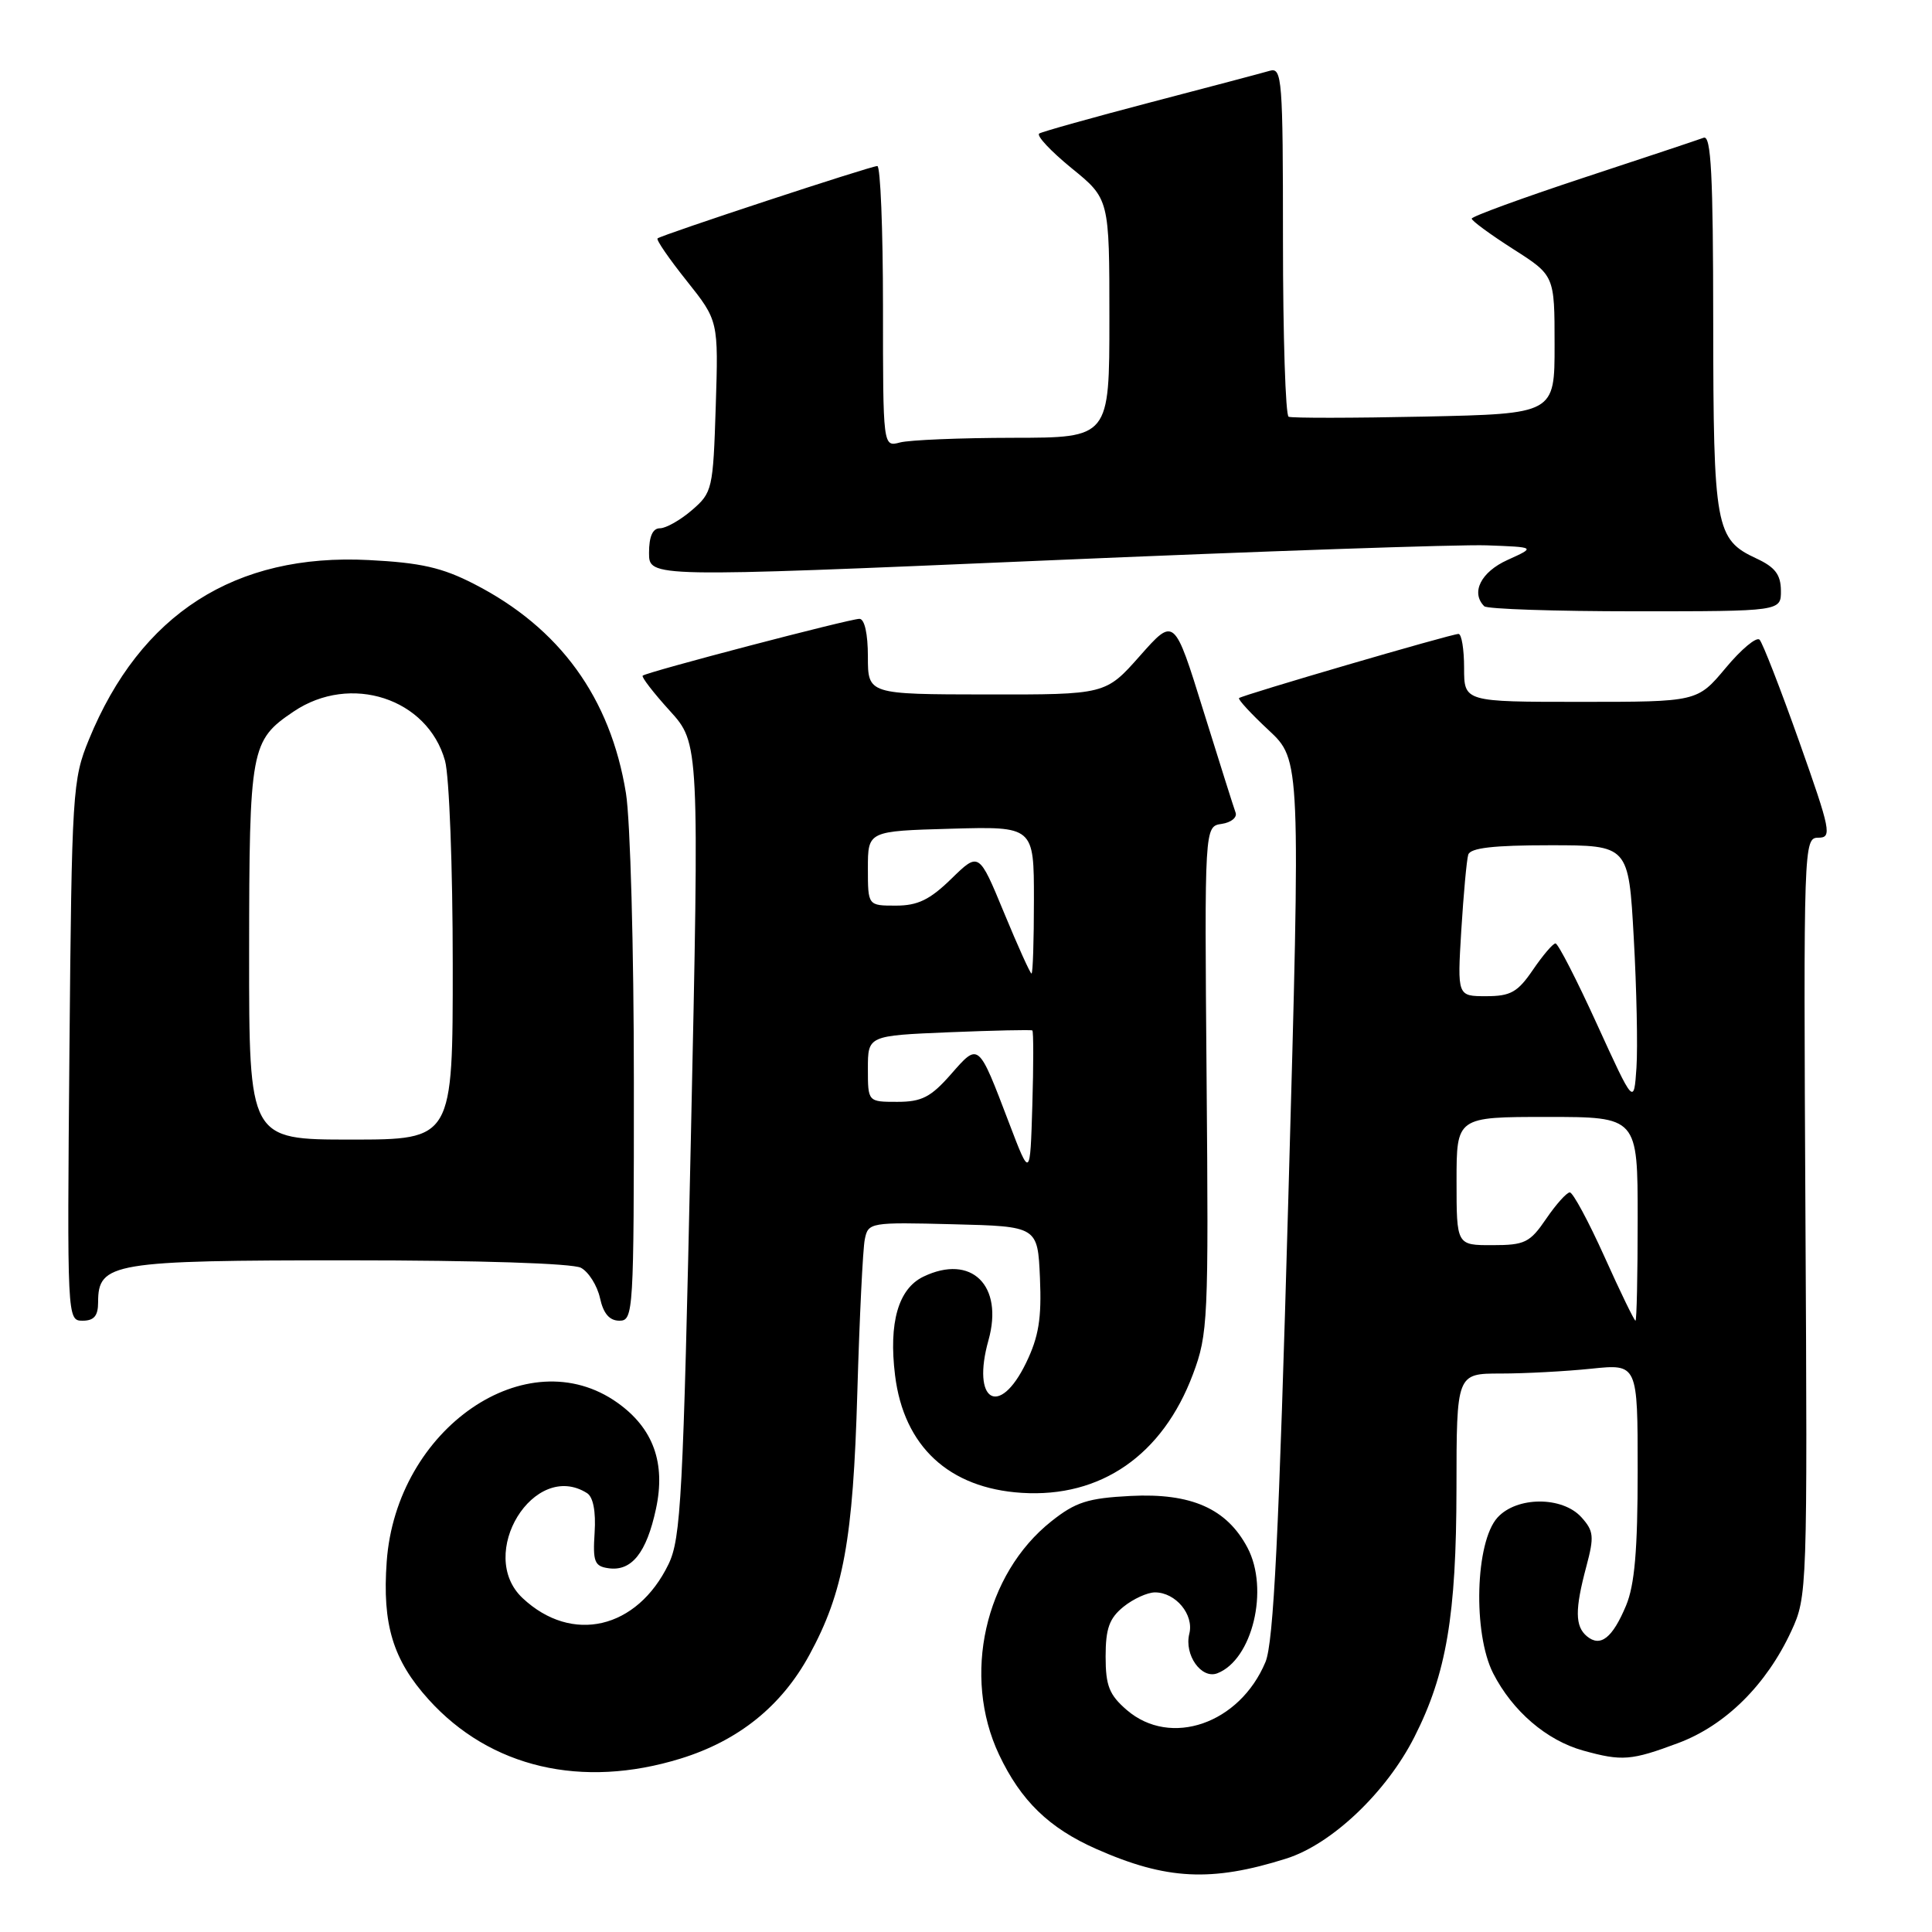 <?xml version="1.0" encoding="UTF-8" standalone="no"?>
<!DOCTYPE svg PUBLIC "-//W3C//DTD SVG 1.1//EN" "http://www.w3.org/Graphics/SVG/1.1/DTD/svg11.dtd" >
<svg xmlns="http://www.w3.org/2000/svg" xmlns:xlink="http://www.w3.org/1999/xlink" version="1.1" viewBox="0 0 256 256">
 <g >
 <path fill="currentColor"
d=" M 170.44 246.27 C 176.46 244.37 183.70 237.50 187.42 230.15 C 191.66 221.79 192.97 214.05 192.99 197.25 C 193.00 182.00 193.00 182.00 198.85 182.00 C 202.07 182.00 207.47 181.71 210.85 181.36 C 217.00 180.72 217.00 180.72 217.00 194.89 C 217.00 205.39 216.60 210.02 215.46 212.75 C 213.66 217.05 212.07 218.30 210.28 216.82 C 208.69 215.50 208.67 213.28 210.20 207.56 C 211.26 203.59 211.18 202.86 209.54 201.04 C 207.01 198.25 200.97 198.27 198.42 201.09 C 195.48 204.34 195.15 216.41 197.85 221.72 C 200.42 226.74 204.93 230.61 209.78 231.96 C 214.93 233.39 216.15 233.29 222.38 230.96 C 228.64 228.62 234.07 223.24 237.36 216.12 C 239.47 211.57 239.50 210.75 239.23 161.25 C 238.97 111.80 239.00 111.00 240.94 111.00 C 242.77 111.00 242.59 110.08 238.40 98.25 C 235.91 91.24 233.55 85.17 233.15 84.76 C 232.74 84.35 230.72 86.03 228.66 88.51 C 224.90 93.00 224.90 93.00 209.45 93.00 C 194.00 93.00 194.00 93.00 194.00 88.50 C 194.00 86.03 193.67 84.00 193.26 84.00 C 192.31 84.00 164.61 92.10 164.18 92.50 C 164.01 92.67 165.77 94.58 168.10 96.75 C 172.34 100.71 172.34 100.71 170.71 158.78 C 169.46 203.45 168.76 217.64 167.68 220.23 C 164.26 228.41 155.11 231.58 149.31 226.59 C 146.98 224.58 146.50 223.38 146.50 219.50 C 146.50 215.79 146.99 214.43 148.86 212.91 C 150.16 211.86 152.04 211.00 153.04 211.00 C 155.78 211.00 158.23 213.94 157.59 216.48 C 156.89 219.28 159.19 222.53 161.30 221.72 C 165.95 219.93 168.20 210.58 165.30 205.08 C 162.56 199.90 157.86 197.81 149.81 198.22 C 144.15 198.51 142.52 199.03 139.31 201.58 C 130.48 208.59 127.46 222.08 132.38 232.50 C 135.27 238.61 139.00 242.23 145.27 245.00 C 154.54 249.10 160.53 249.40 170.44 246.27 Z  M 90.19 233.02 C 97.86 230.65 103.56 226.07 107.25 219.28 C 111.77 210.98 113.04 204.02 113.60 184.50 C 113.89 174.60 114.33 165.47 114.59 164.22 C 115.04 161.98 115.29 161.94 126.28 162.22 C 137.50 162.50 137.50 162.50 137.80 169.34 C 138.03 174.70 137.64 177.12 135.96 180.59 C 132.40 187.93 128.70 185.70 130.98 177.58 C 133.01 170.32 128.71 166.11 122.36 169.16 C 119.03 170.76 117.74 175.26 118.60 182.24 C 119.76 191.65 125.74 197.20 135.38 197.81 C 145.87 198.48 154.05 192.81 158.07 182.10 C 160.07 176.76 160.15 174.94 159.88 143.00 C 159.60 109.50 159.60 109.50 161.88 109.17 C 163.13 108.99 163.96 108.31 163.72 107.67 C 163.48 107.03 161.56 100.93 159.44 94.13 C 155.60 81.76 155.60 81.76 151.05 86.90 C 146.50 92.04 146.50 92.04 130.75 92.02 C 115.00 92.00 115.00 92.00 115.00 87.00 C 115.00 83.98 114.56 82.00 113.88 82.00 C 112.58 82.00 85.67 89.05 85.16 89.53 C 84.97 89.70 86.58 91.79 88.74 94.17 C 92.67 98.50 92.67 98.50 91.54 151.00 C 90.52 198.39 90.23 203.87 88.58 207.27 C 84.41 215.87 75.78 217.88 69.25 211.76 C 63.06 205.96 70.77 193.40 77.79 197.85 C 78.60 198.36 78.97 200.29 78.79 203.08 C 78.54 206.93 78.77 207.54 80.63 207.80 C 83.69 208.24 85.67 205.76 86.92 199.93 C 88.23 193.85 86.56 189.25 81.83 185.88 C 69.84 177.34 52.50 189.28 51.24 206.93 C 50.64 215.27 52.07 219.96 56.80 225.20 C 64.95 234.22 77.09 237.07 90.19 233.02 Z  M 13.00 172.56 C 13.00 167.31 14.88 167.00 46.29 167.00 C 63.44 167.00 75.88 167.40 76.98 167.99 C 78.00 168.54 79.13 170.34 79.50 171.99 C 79.95 174.06 80.76 175.00 82.08 175.00 C 83.93 175.00 84.00 173.90 83.99 143.25 C 83.99 125.79 83.52 108.62 82.94 105.09 C 80.89 92.46 74.18 83.20 62.84 77.39 C 58.59 75.20 55.74 74.56 48.86 74.21 C 31.13 73.30 18.60 81.34 11.78 98.00 C 9.61 103.29 9.51 104.84 9.20 139.25 C 8.89 174.77 8.90 175.00 10.94 175.00 C 12.46 175.00 13.00 174.36 13.00 172.56 Z  M 235.98 78.25 C 235.96 76.14 235.21 75.15 232.73 74.00 C 227.31 71.48 227.03 69.93 227.01 42.64 C 227.00 23.18 226.73 17.89 225.75 18.25 C 225.06 18.51 217.86 20.91 209.75 23.58 C 201.64 26.26 195.00 28.69 195.01 28.97 C 195.01 29.26 197.48 31.07 200.50 33.00 C 205.99 36.50 205.99 36.50 205.99 45.67 C 206.00 54.83 206.00 54.83 188.75 55.20 C 179.26 55.40 171.16 55.41 170.75 55.22 C 170.34 55.04 170.00 44.53 170.00 31.87 C 170.00 10.43 169.88 8.90 168.25 9.38 C 167.29 9.66 160.20 11.54 152.50 13.55 C 144.80 15.57 138.15 17.43 137.71 17.69 C 137.28 17.95 139.20 20.00 141.96 22.26 C 147.00 26.35 147.00 26.35 147.00 42.18 C 147.00 58.00 147.00 58.00 134.25 58.01 C 127.24 58.02 120.49 58.30 119.25 58.63 C 117.00 59.23 117.00 59.23 117.00 40.62 C 117.00 30.38 116.66 22.00 116.25 22.00 C 115.37 22.00 87.68 31.12 87.13 31.59 C 86.92 31.77 88.66 34.29 90.98 37.20 C 95.20 42.50 95.20 42.50 94.84 53.85 C 94.49 64.83 94.39 65.27 91.68 67.60 C 90.15 68.92 88.24 70.00 87.44 70.00 C 86.48 70.00 86.00 71.09 86.00 73.26 C 86.00 76.52 86.00 76.52 138.25 74.28 C 166.99 73.04 193.43 72.13 197.00 72.26 C 203.50 72.50 203.50 72.50 199.75 74.20 C 196.23 75.79 194.86 78.52 196.67 80.33 C 197.03 80.70 206.03 81.00 216.67 81.00 C 236.00 81.00 236.00 81.00 235.98 78.25 Z  M 212.59 166.50 C 210.48 161.82 208.42 158.00 208.01 158.00 C 207.60 158.00 206.19 159.57 204.88 161.49 C 202.72 164.66 202.05 164.99 197.75 164.99 C 193.00 165.00 193.00 165.00 193.00 156.50 C 193.00 148.00 193.00 148.00 205.00 148.00 C 217.00 148.00 217.00 148.00 217.00 161.50 C 217.00 168.93 216.87 175.00 216.71 175.00 C 216.55 175.00 214.69 171.18 212.59 166.50 Z  M 211.61 135.72 C 208.92 129.82 206.45 125.00 206.11 125.01 C 205.77 125.01 204.43 126.59 203.12 128.51 C 201.10 131.47 200.17 132.00 196.92 132.00 C 193.10 132.00 193.10 132.00 193.63 123.25 C 193.93 118.44 194.34 113.94 194.55 113.25 C 194.83 112.35 197.90 112.00 205.37 112.00 C 215.80 112.00 215.80 112.00 216.48 124.25 C 216.86 130.99 217.02 138.73 216.84 141.47 C 216.50 146.43 216.50 146.43 211.61 135.72 Z  M 133.71 148.81 C 129.60 138.03 129.71 138.12 126.00 142.35 C 123.34 145.38 122.13 146.00 118.90 146.00 C 115.00 146.00 115.00 146.00 115.00 141.61 C 115.00 137.23 115.00 137.23 125.75 136.78 C 131.66 136.54 136.63 136.43 136.79 136.54 C 136.95 136.65 136.95 141.10 136.79 146.44 C 136.50 156.13 136.50 156.13 133.71 148.81 Z  M 133.04 120.94 C 129.71 112.88 129.71 112.88 126.06 116.44 C 123.21 119.22 121.61 120.00 118.71 120.00 C 115.00 120.00 115.00 120.00 115.00 115.06 C 115.00 110.12 115.00 110.12 126.00 109.81 C 137.00 109.50 137.00 109.50 137.00 119.25 C 137.00 124.61 136.86 129.00 136.68 129.00 C 136.51 129.00 134.87 125.37 133.04 120.94 Z  M 33.01 126.25 C 33.03 99.10 33.21 98.12 38.91 94.28 C 46.44 89.20 56.67 92.53 58.97 100.81 C 59.53 102.84 59.99 114.96 59.99 127.75 C 60.00 151.00 60.00 151.00 46.50 151.00 C 33.00 151.00 33.00 151.00 33.01 126.25 Z "/>
</g>
</svg>